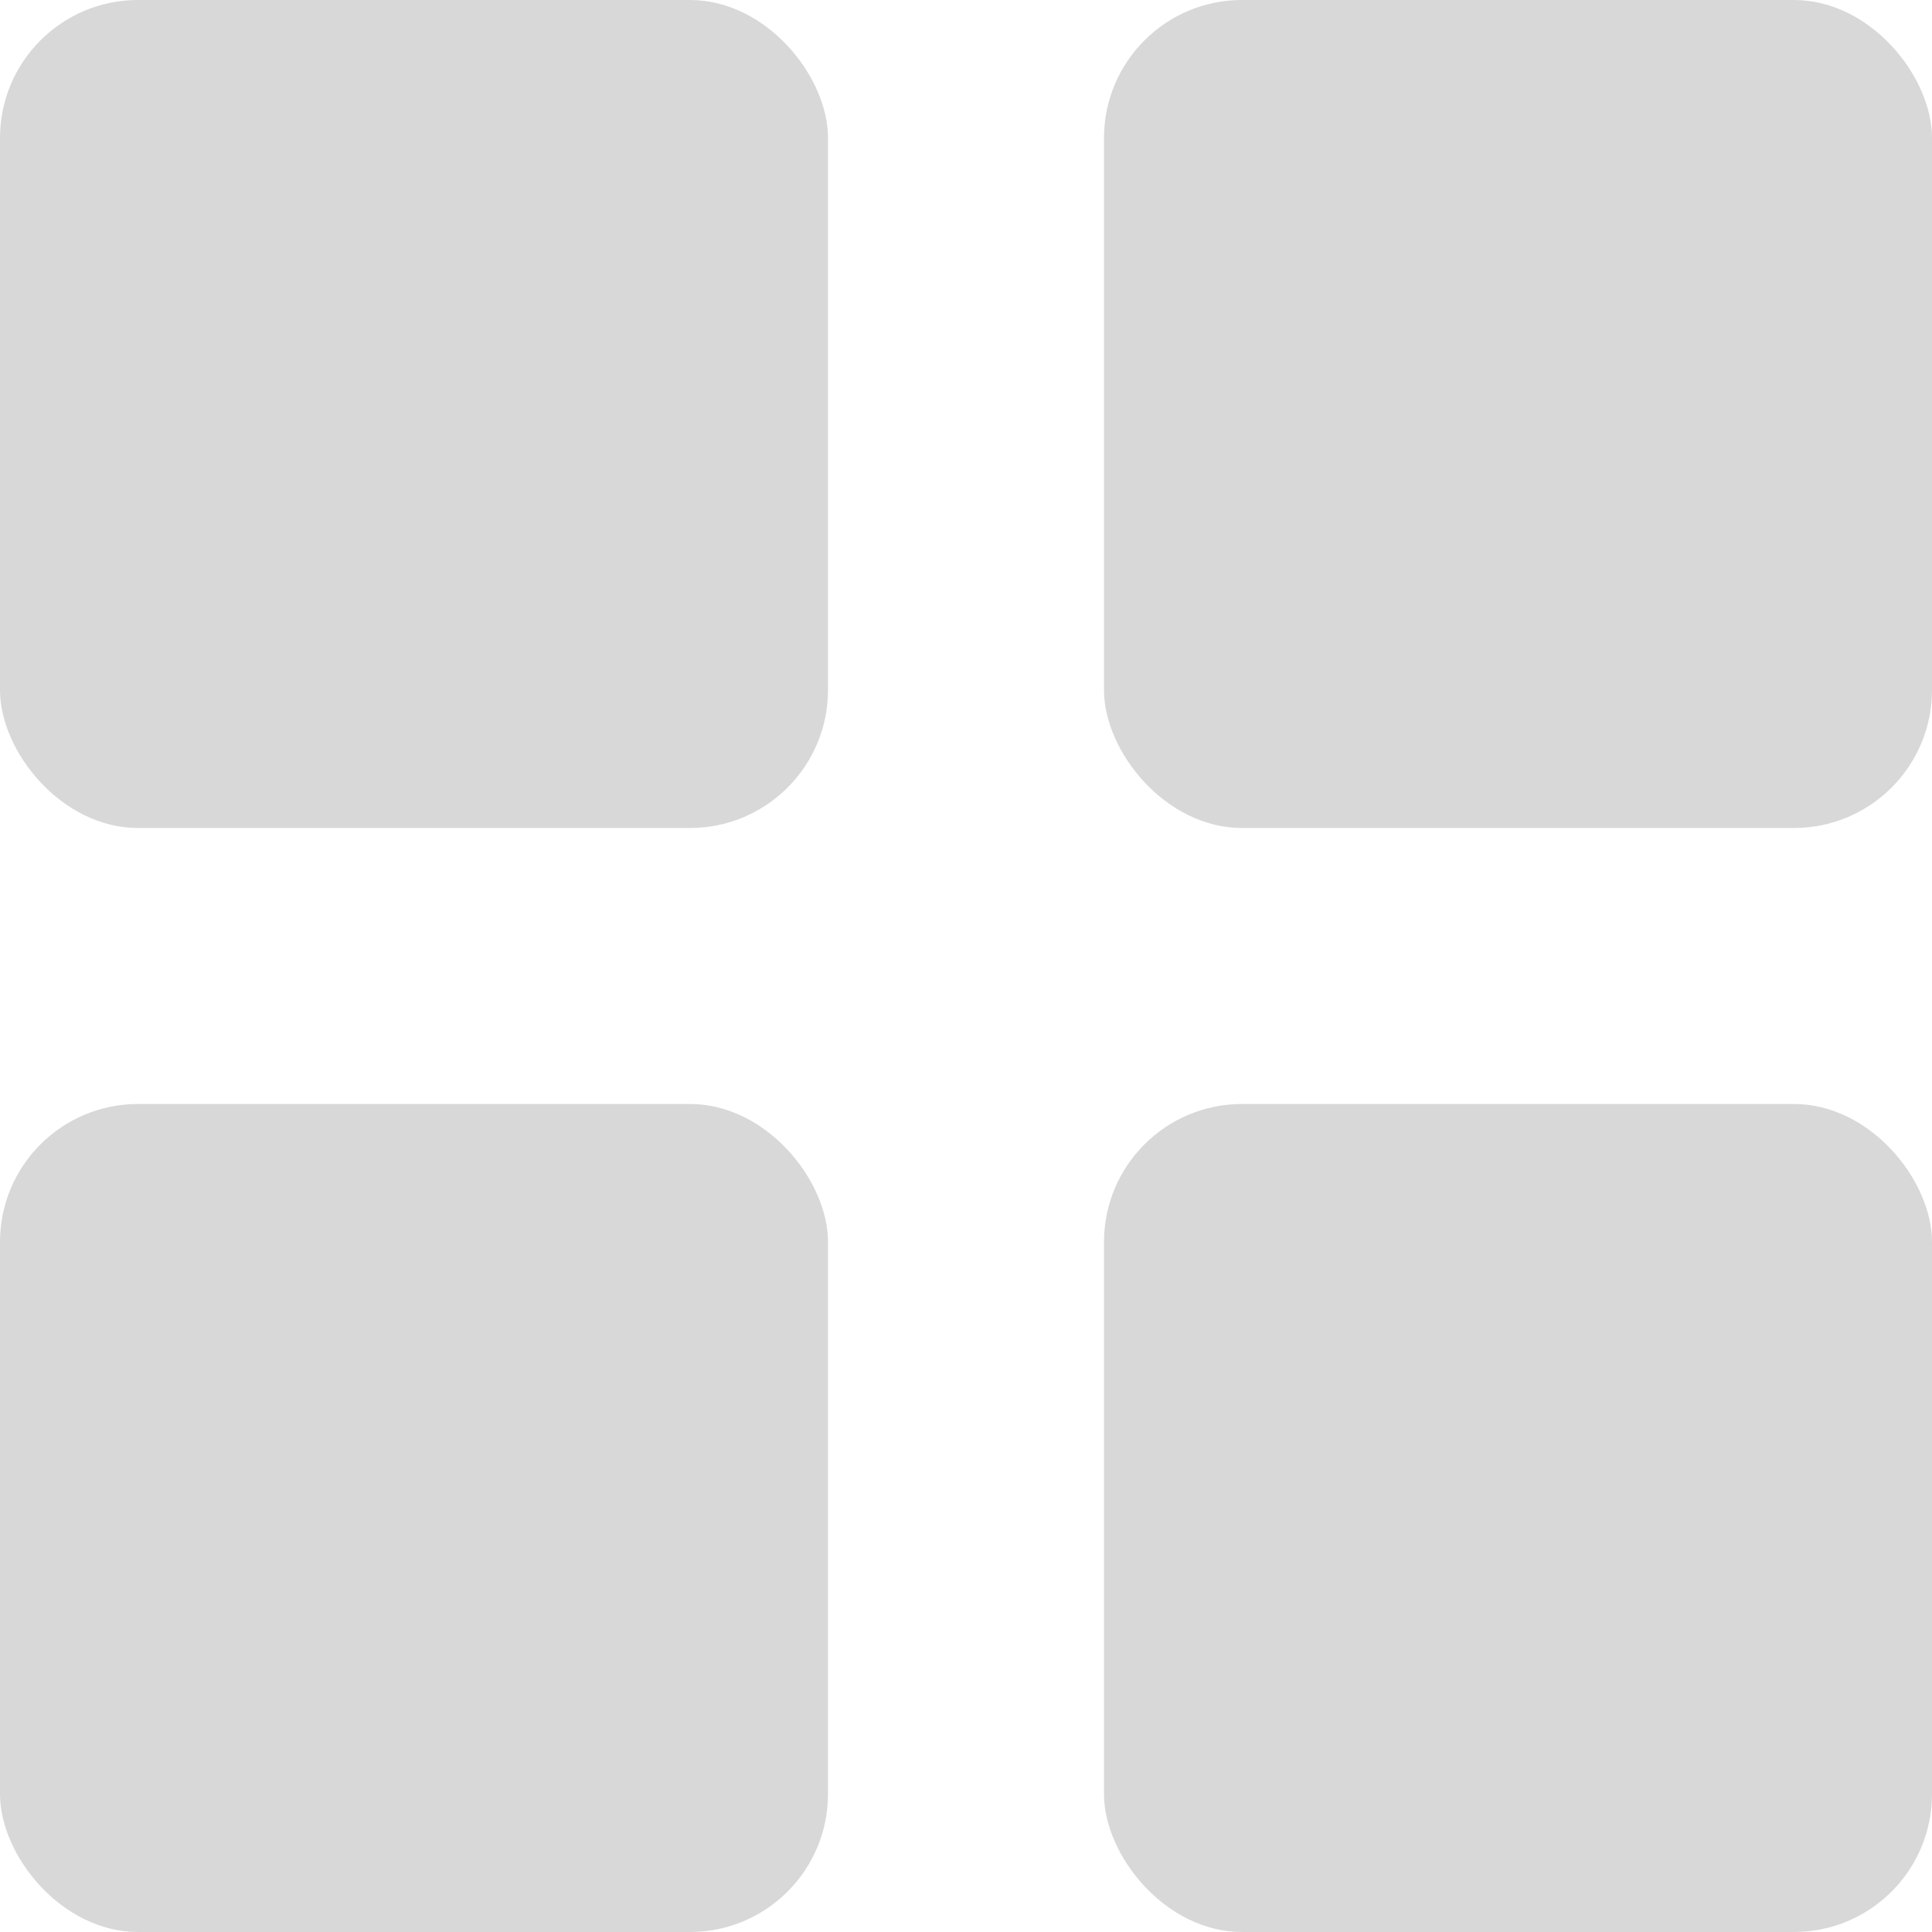 <svg id="Grid-view-dis" xmlns="http://www.w3.org/2000/svg" width="14" height="14" viewBox="0 0 14 14">
  <rect id="Rectángulo_3967" data-name="Rectángulo 3967" width="6" height="6" rx="1" fill="#d8d8d8"/>
  <rect id="Rectángulo_3968" data-name="Rectángulo 3968" width="6" height="6" rx="1" transform="translate(8)" fill="#d8d8d8"/>
  <rect id="Rectángulo_3970" data-name="Rectángulo 3970" width="6" height="6" rx="1" transform="translate(0 8)" fill="#d8d8d8"/>
  <rect id="Rectángulo_3969" data-name="Rectángulo 3969" width="6" height="6" rx="1" transform="translate(8 8)" fill="#d8d8d8"/>
</svg>
